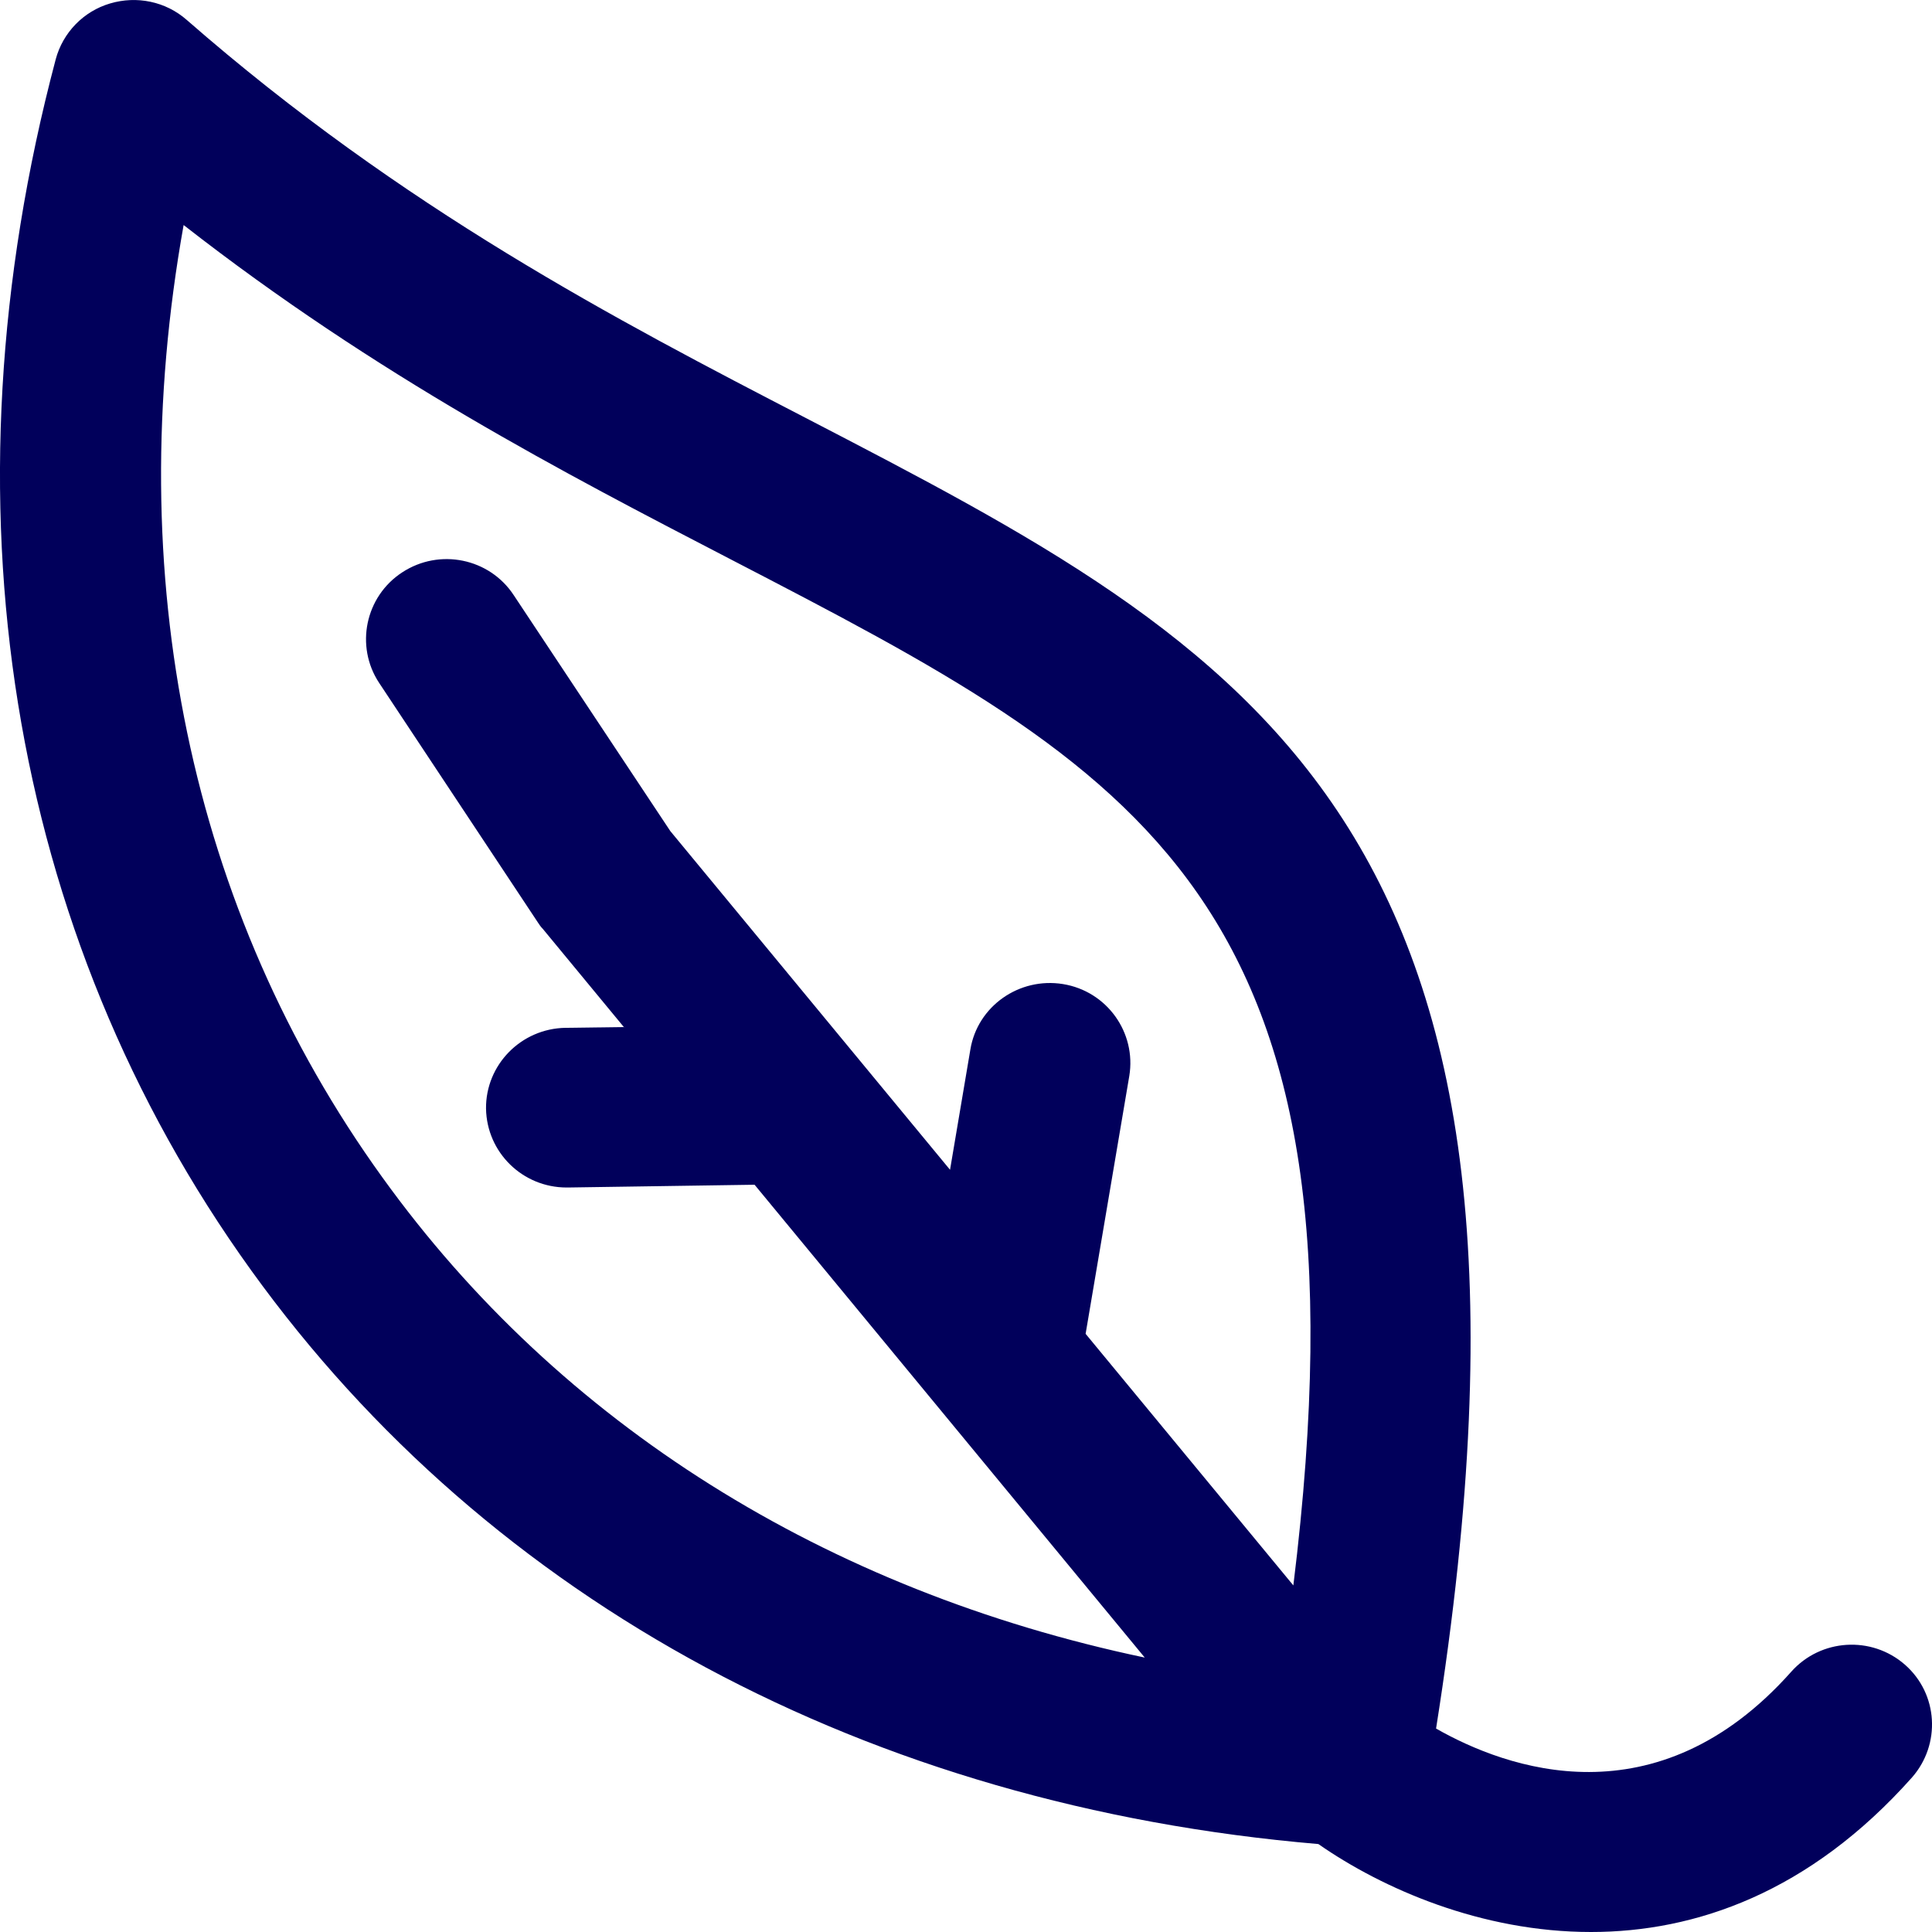 <svg width="23" height="23" viewBox="0 0 23 23" fill="none" xmlns="http://www.w3.org/2000/svg">
  <path d="M22.677 19.817C22.28 19.47 21.674 19.508 21.324 19.902C19.716 21.709 17.928 21.052 17.096 20.578C18.813 9.758 14.929 7.744 9.589 4.974C7.342 3.81 4.797 2.486 2.224 0.238C1.973 0.017 1.628 -0.053 1.311 0.041C0.994 0.134 0.748 0.388 0.663 0.707C-0.733 5.974 0.09 11.095 2.99 15.123C5.838 19.08 10.345 21.498 15.695 21.953C16.457 22.484 17.635 23 18.94 23C20.184 23 21.542 22.531 22.762 21.16C23.108 20.766 23.075 20.165 22.677 19.817ZM4.551 14.015C2.257 10.833 1.439 6.857 2.186 2.679C4.49 4.477 6.708 5.627 8.699 6.659C13.572 9.185 16.41 10.659 15.397 18.874L12.924 15.879L13.444 12.809C13.529 12.293 13.179 11.8 12.654 11.715C12.133 11.631 11.637 11.978 11.552 12.494L11.31 13.926L7.98 9.894L6.117 7.087C5.828 6.645 5.232 6.523 4.788 6.814C4.348 7.101 4.225 7.692 4.513 8.129L6.401 10.978C6.419 11.006 6.438 11.034 6.462 11.058L7.427 12.227L6.732 12.236C6.202 12.245 5.781 12.677 5.786 13.198C5.795 13.72 6.221 14.137 6.746 14.137C6.751 14.137 6.755 14.137 6.76 14.137L8.983 14.104L13.628 19.733C9.835 18.935 6.665 16.954 4.551 14.015Z" fill="#01005B" />
</svg>